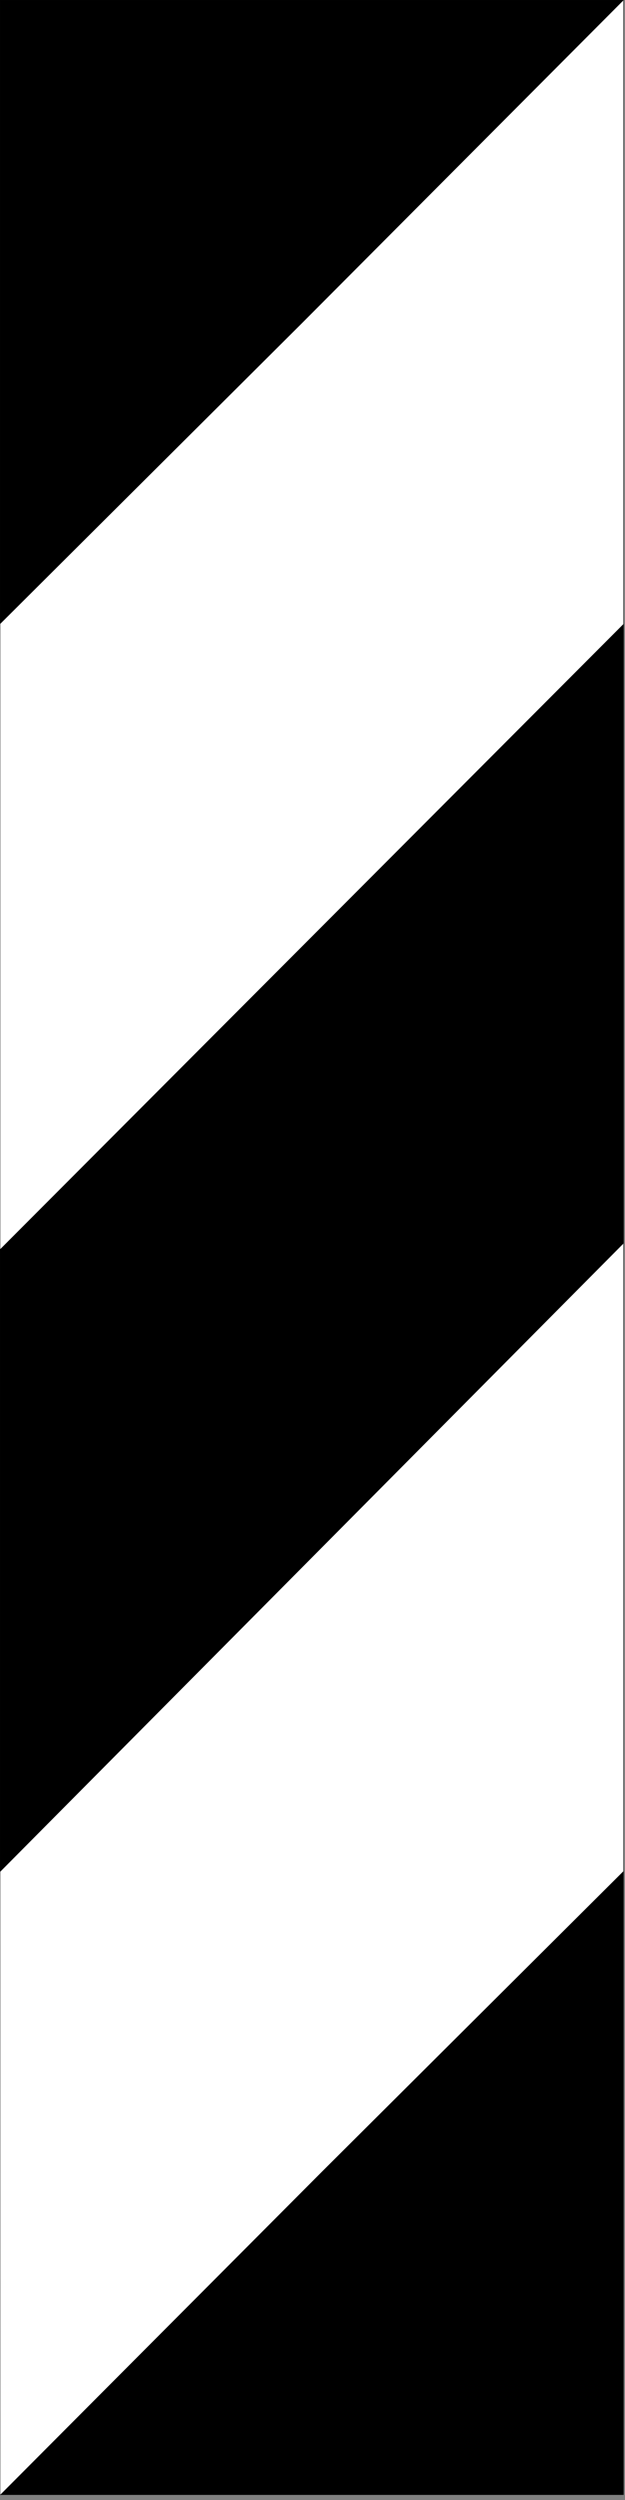 <?xml version="1.0" encoding="UTF-8" standalone="no"?>
<!-- Created with Inkscape (http://www.inkscape.org/) -->

<svg
   width="13.237mm"
   height="52.917mm"
   viewBox="0 0 13.237 52.917"
   version="1.1"
   id="svg5"
   sodipodi:docname="delineatore_ostacolo_s_sx.svg"
   inkscape:version="1.2 (dc2aedaf03, 2022-05-15)"
   xmlns:inkscape="http://www.inkscape.org/namespaces/inkscape"
   xmlns:sodipodi="http://sodipodi.sourceforge.net/DTD/sodipodi-0.dtd"
   xmlns="http://www.w3.org/2000/svg"
   xmlns:svg="http://www.w3.org/2000/svg">
  <rect x="0" y="0" width="13.237" height="52.917" fill="#808080" stroke="none"/>
  <sodipodi:namedview
     id="namedview5149"
     pagecolor="#ffffff"
     bordercolor="#000000"
     borderopacity="0.25"
     inkscape:showpageshadow="2"
     inkscape:pageopacity="0.0"
     inkscape:pagecheckerboard="0"
     inkscape:deskcolor="#d1d1d1"
     inkscape:document-units="mm"
     showgrid="false"
     inkscape:zoom="4.0700002"
     inkscape:cx="24.938573"
     inkscape:cy="99.999994"
     inkscape:window-width="1920"
     inkscape:window-height="1017"
     inkscape:window-x="-8"
     inkscape:window-y="-8"
     inkscape:window-maximized="1"
     inkscape:current-layer="svg5" />
  <defs
     id="defs2" />
  <g
     id="g5639"
     transform="matrix(0.066,0,0,0.066,0.003,0.003)">
    <rect
       style="fill:#ffffff;fill-opacity:1;stroke:#000000;stroke-width:0.1;stroke-dasharray:none;stroke-opacity:1"
       id="rect61"
       width="200"
       height="800"
       x="0"
       y="-7.1054274e-15" />
    <path
       id="rect1574"
       style="fill:#000000;fill-opacity:1;stroke:#000000;stroke-width:0.106;stroke-dasharray:none"
       d="m 103.322,696.442 96.699,-96.314 V 800.021 H 0.128 Z" />
    <path
       id="path2406"
       style="fill:#000000;fill-opacity:1;stroke:#000000;stroke-width:0.106;stroke-dasharray:none"
       d="M 96.752,103.632 0.053,199.947 V 0.053 h 199.894 z" />
    <path
       id="rect2408"
       style="stroke:#000000;stroke-width:0.106"
       d="m 0.053,400.62 200,-200.491 v 198.526 l -200,201.474 z" />
  </g>
</svg>
